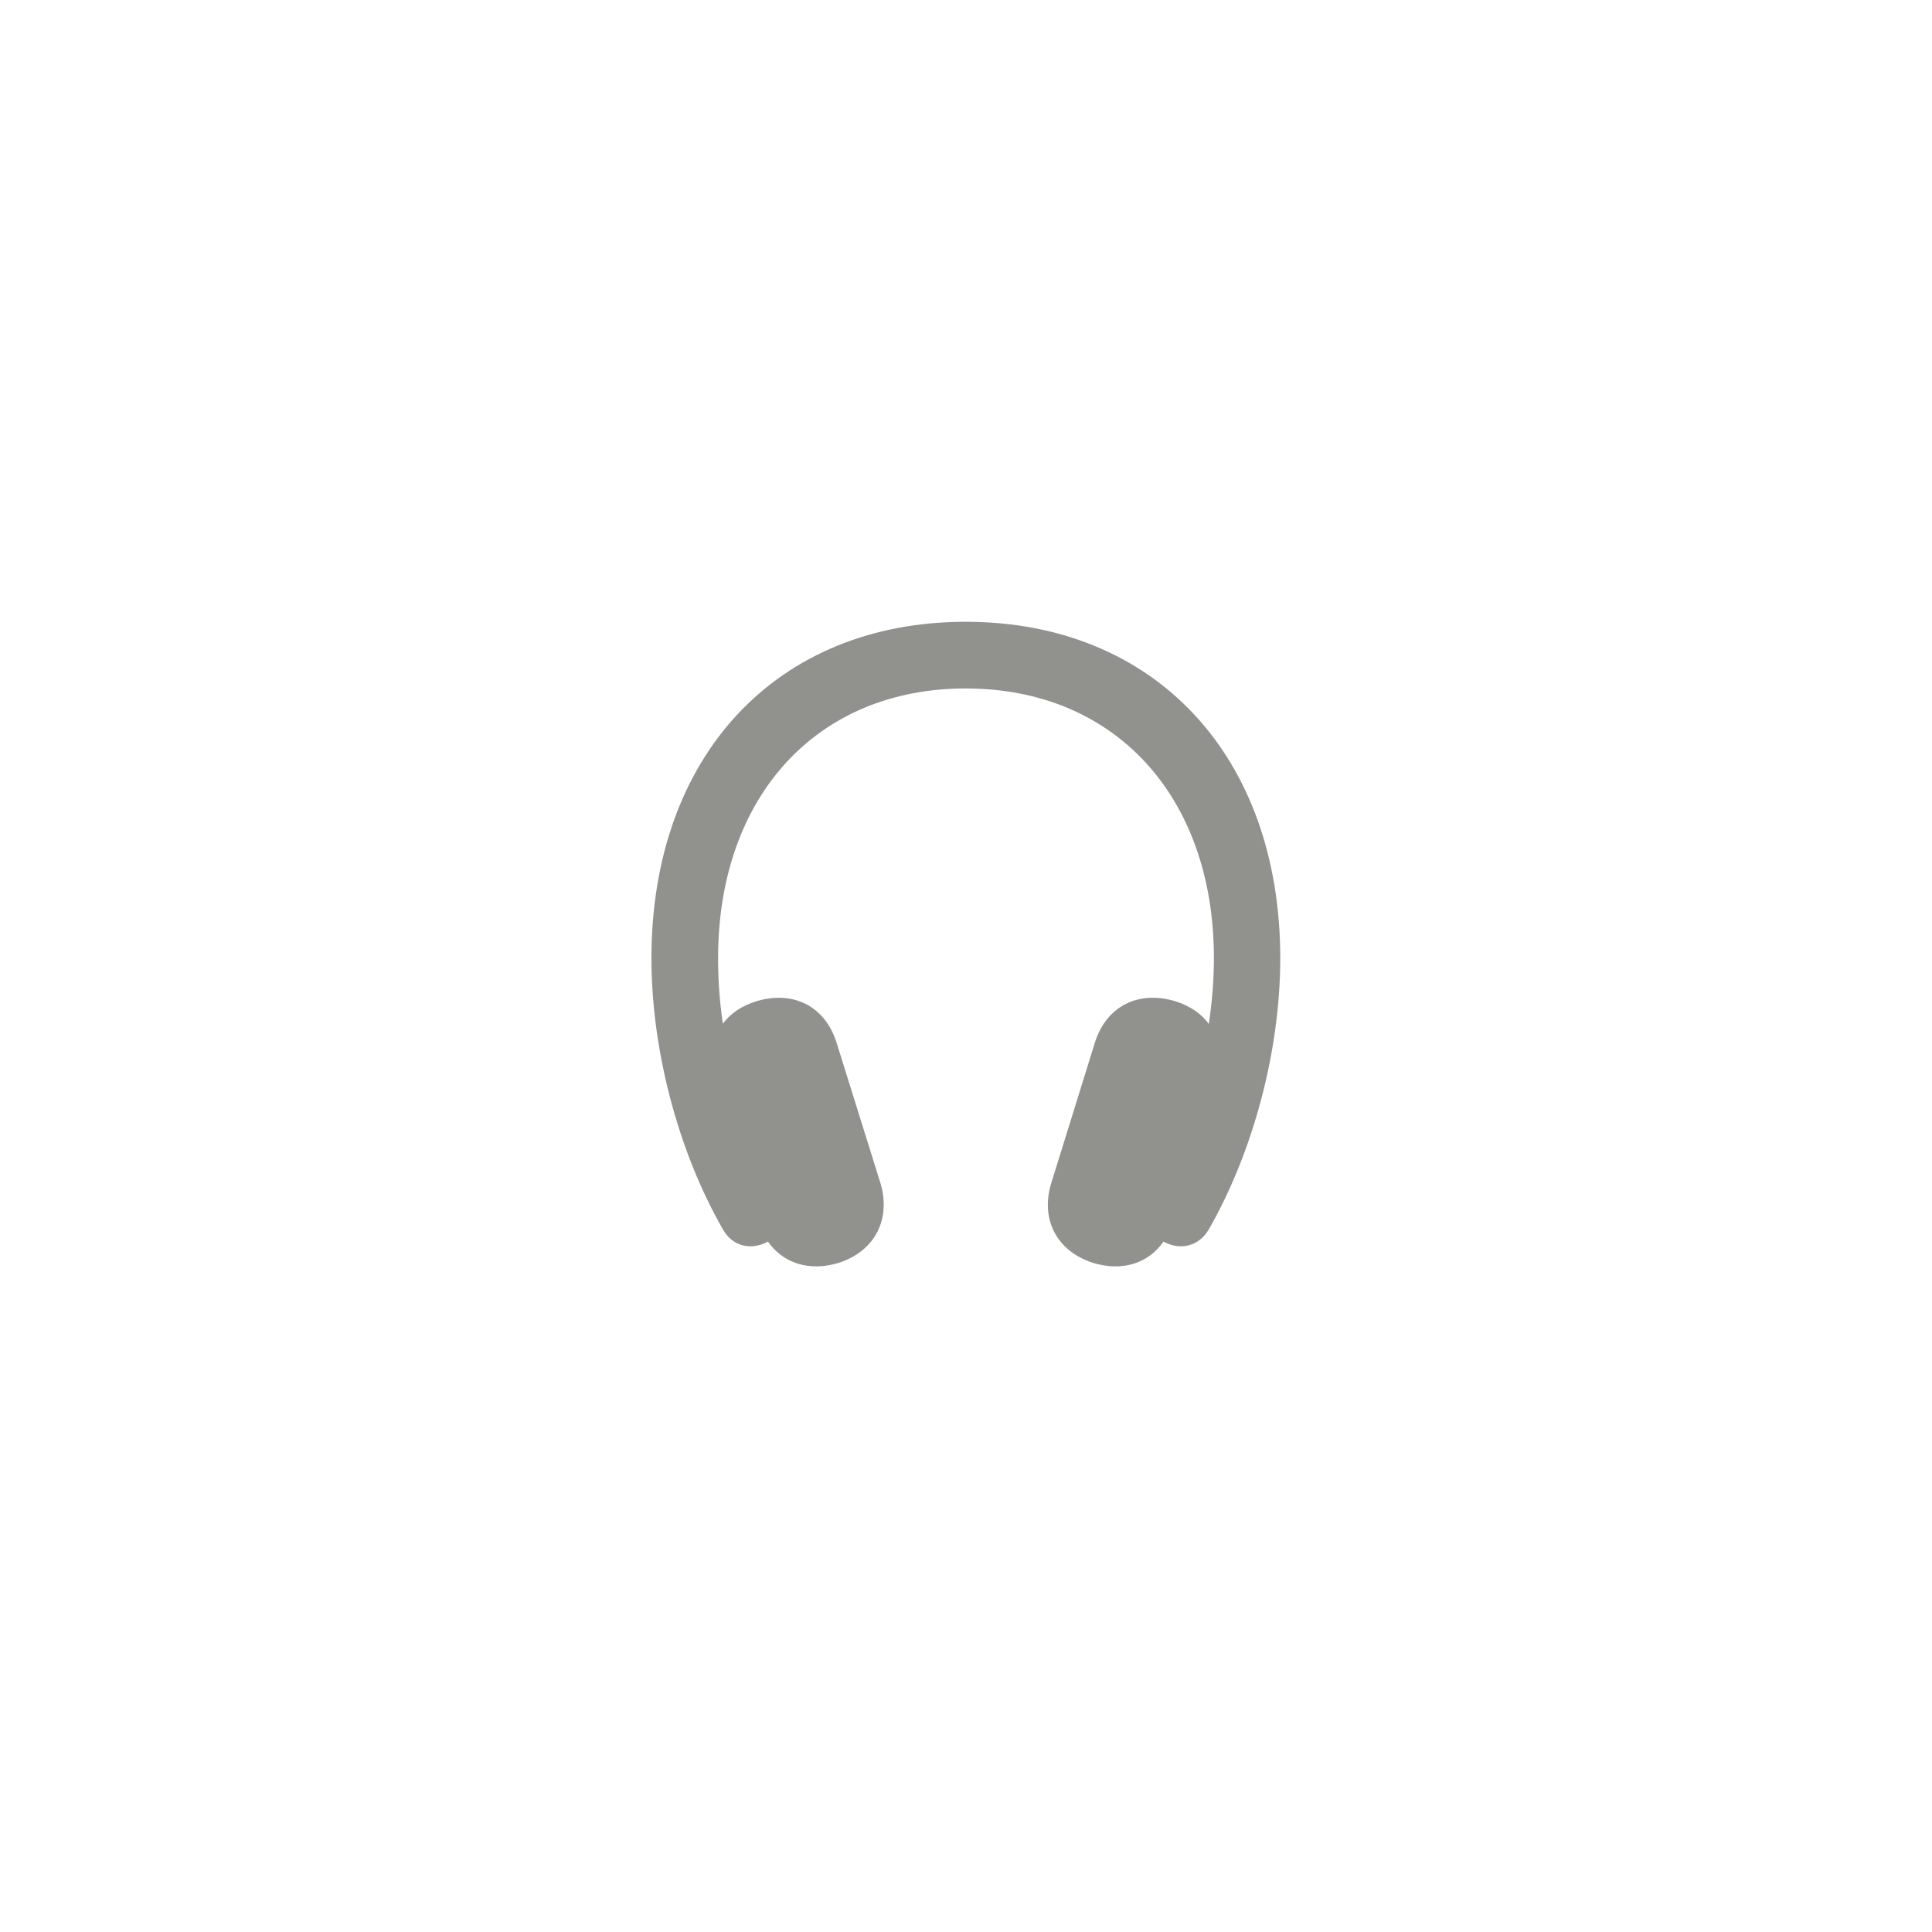 <svg width="44" height="44" viewBox="0 0 44 44" fill="none" xmlns="http://www.w3.org/2000/svg">
<path d="M14.836 21.824C14.836 17.217 17.686 14.161 21.993 14.161C26.3 14.161 29.157 17.217 29.157 21.824C29.157 23.909 28.549 26.22 27.53 27.997C27.311 28.38 26.881 28.489 26.498 28.277C26.149 28.776 25.561 28.961 24.898 28.763C24.064 28.496 23.682 27.765 23.948 26.924L24.933 23.752C25.192 22.918 25.917 22.549 26.765 22.802C27.093 22.904 27.359 23.082 27.53 23.321C27.605 22.815 27.646 22.316 27.646 21.824C27.646 18.133 25.384 15.679 21.993 15.679C18.609 15.679 16.354 18.133 16.354 21.824C16.354 22.316 16.388 22.815 16.463 23.314C16.634 23.082 16.894 22.904 17.229 22.802C18.069 22.549 18.794 22.918 19.054 23.752L20.045 26.924C20.305 27.758 19.929 28.496 19.095 28.763C18.432 28.961 17.844 28.776 17.488 28.277C17.099 28.489 16.675 28.38 16.463 27.997C15.444 26.22 14.836 23.909 14.836 21.824Z" fill="#91918E"/>
</svg>

